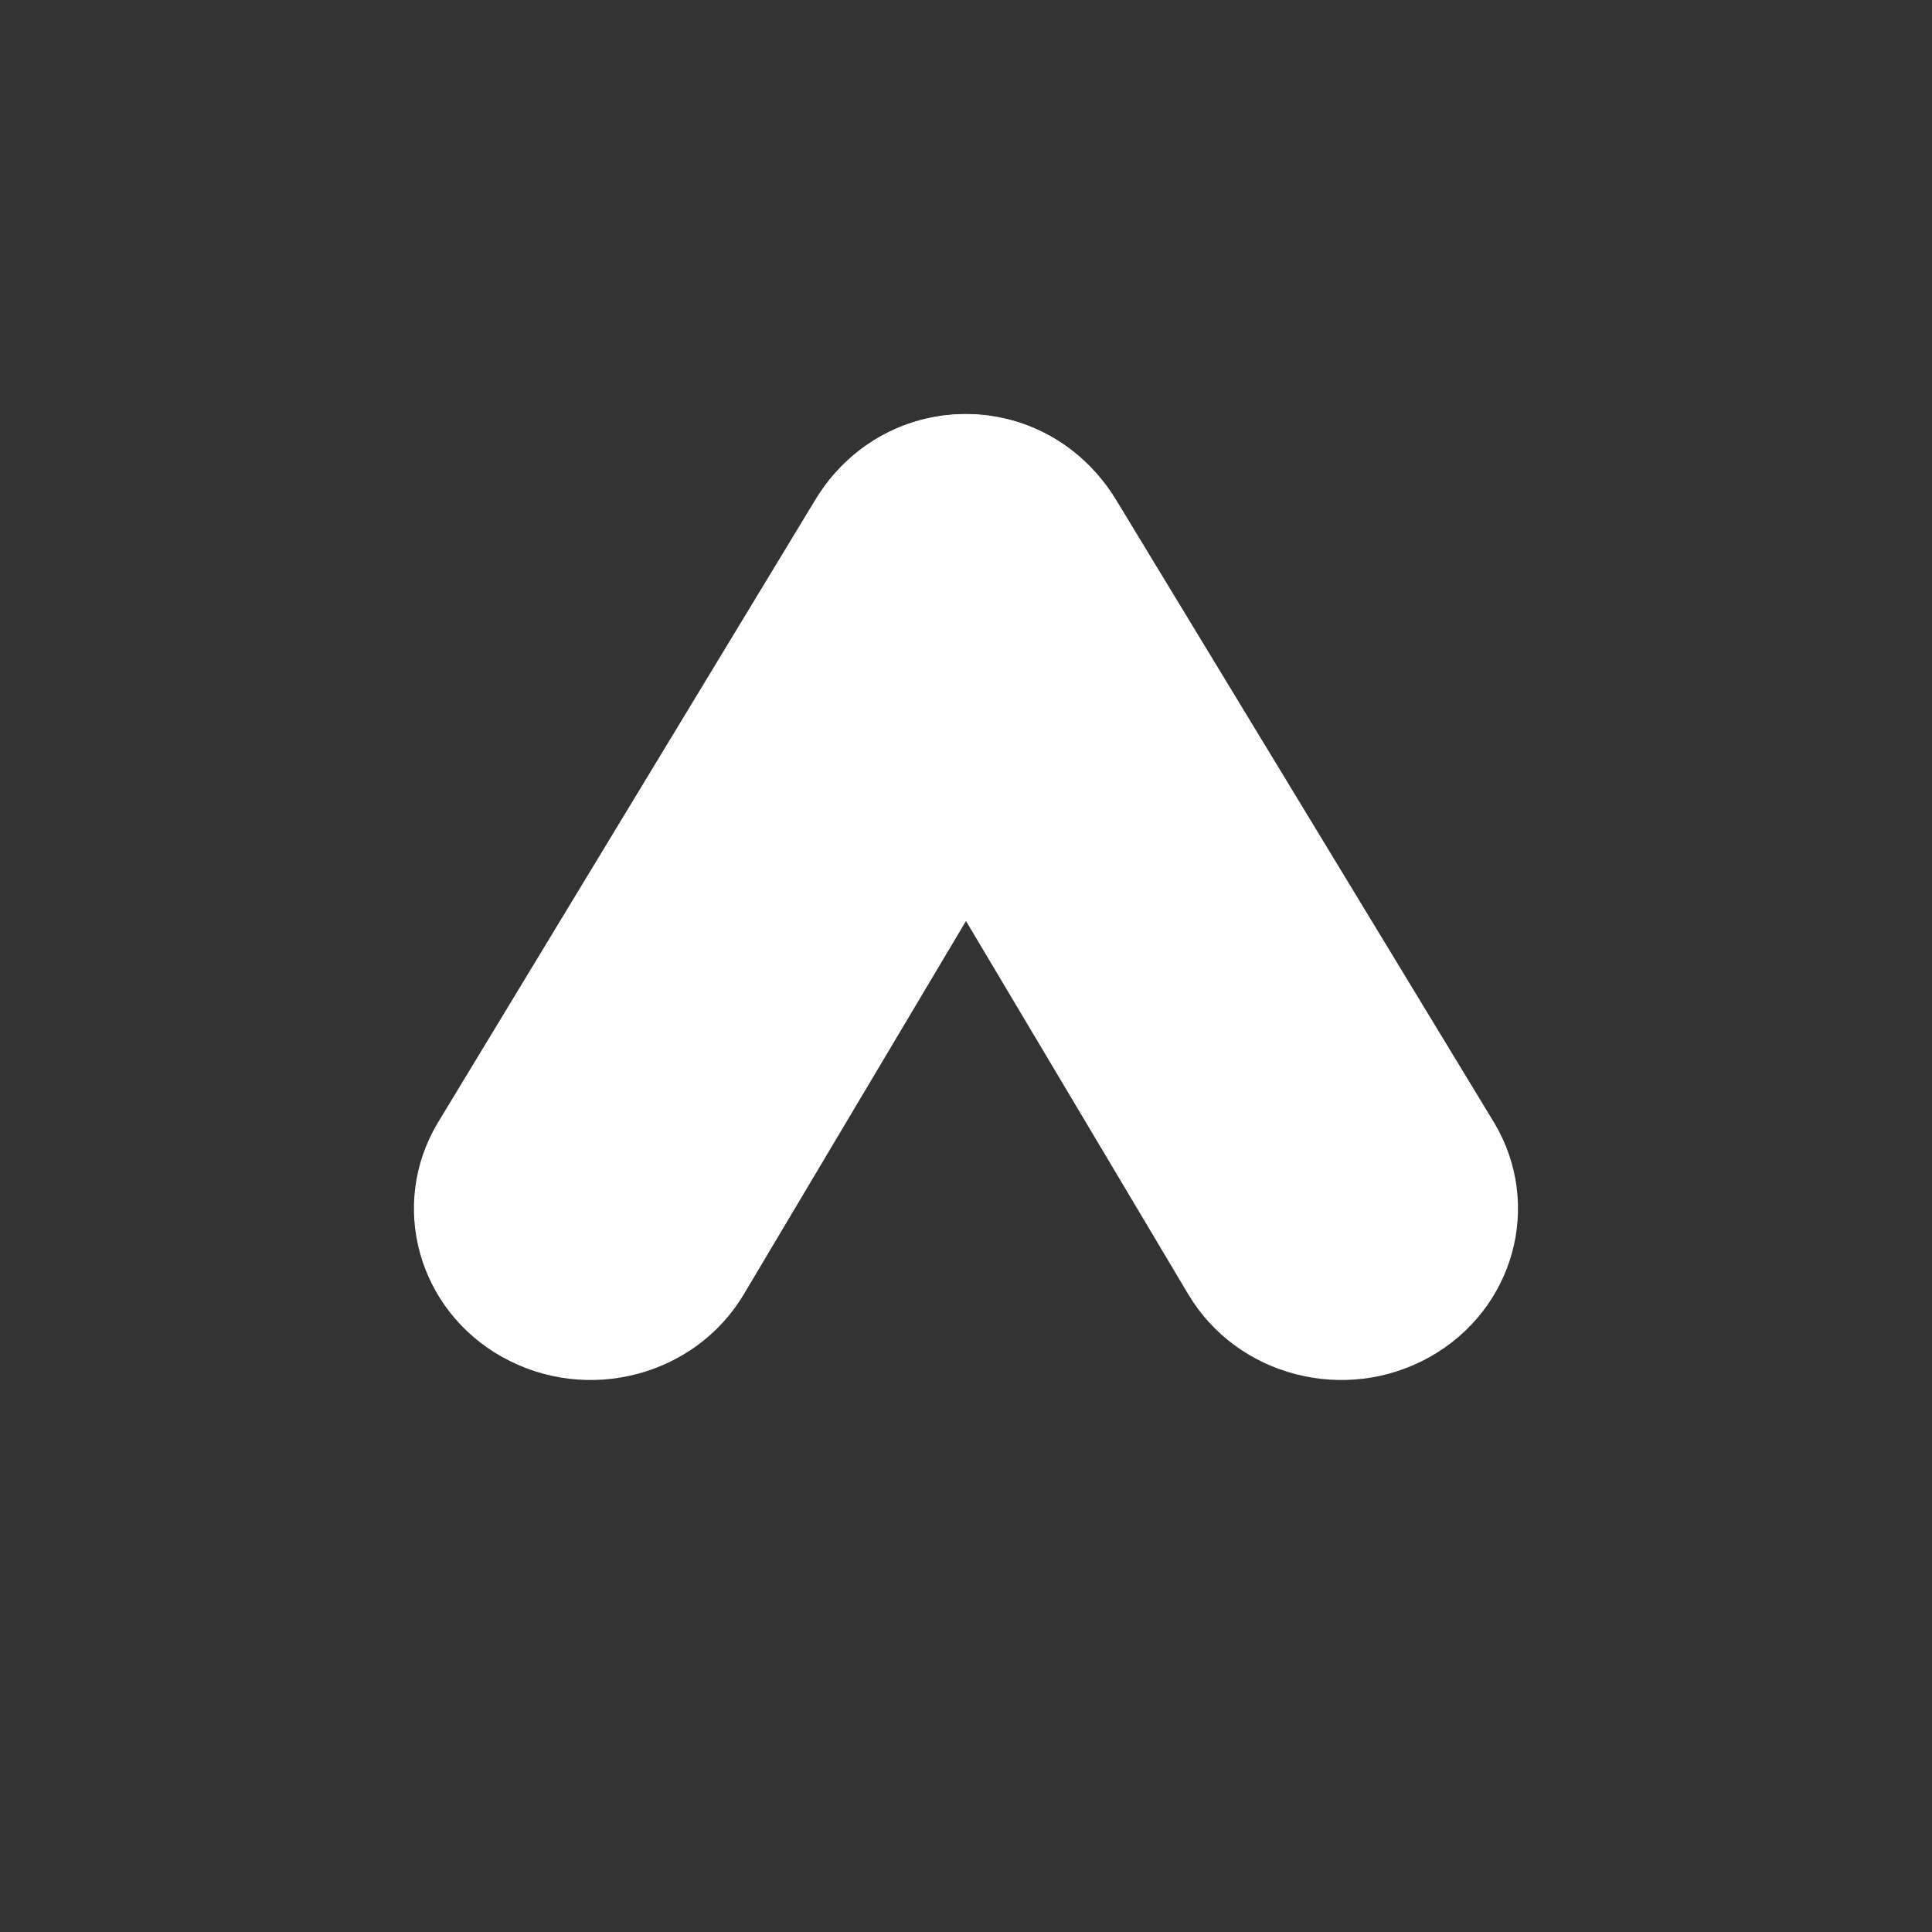 <svg xmlns="http://www.w3.org/2000/svg" width="24" height="24" fill="none" viewBox="0 0 24 24"><rect x="0" y="0" width="24" height="24" fill="#333333" stroke="none"/><path fill="#fff" d="M6.24 16.858c-1.05-.588-1.41-1.89-.803-2.908l4.684-7.73c.606-1.017 1.874-1.38 2.924-.792s1.41 1.89.803 2.908L9.24 16.078c-.606 1.018-1.949 1.367-2.998.78"/><path fill="#fff" d="M17.759 16.858c1.05-.588 1.41-1.89.804-2.908l-4.687-7.722c-.607-1.018-1.871-1.387-2.921-.8-1.05.588-1.41 1.89-.804 2.908l4.61 7.742c.606 1.018 1.948 1.367 2.998.78"/><path fill="#fff" fill-rule="evenodd" d="M13.731 8.549a2.143 2.143 0 1 0-3.463 0L12 11.444z" clip-rule="evenodd"/></svg>